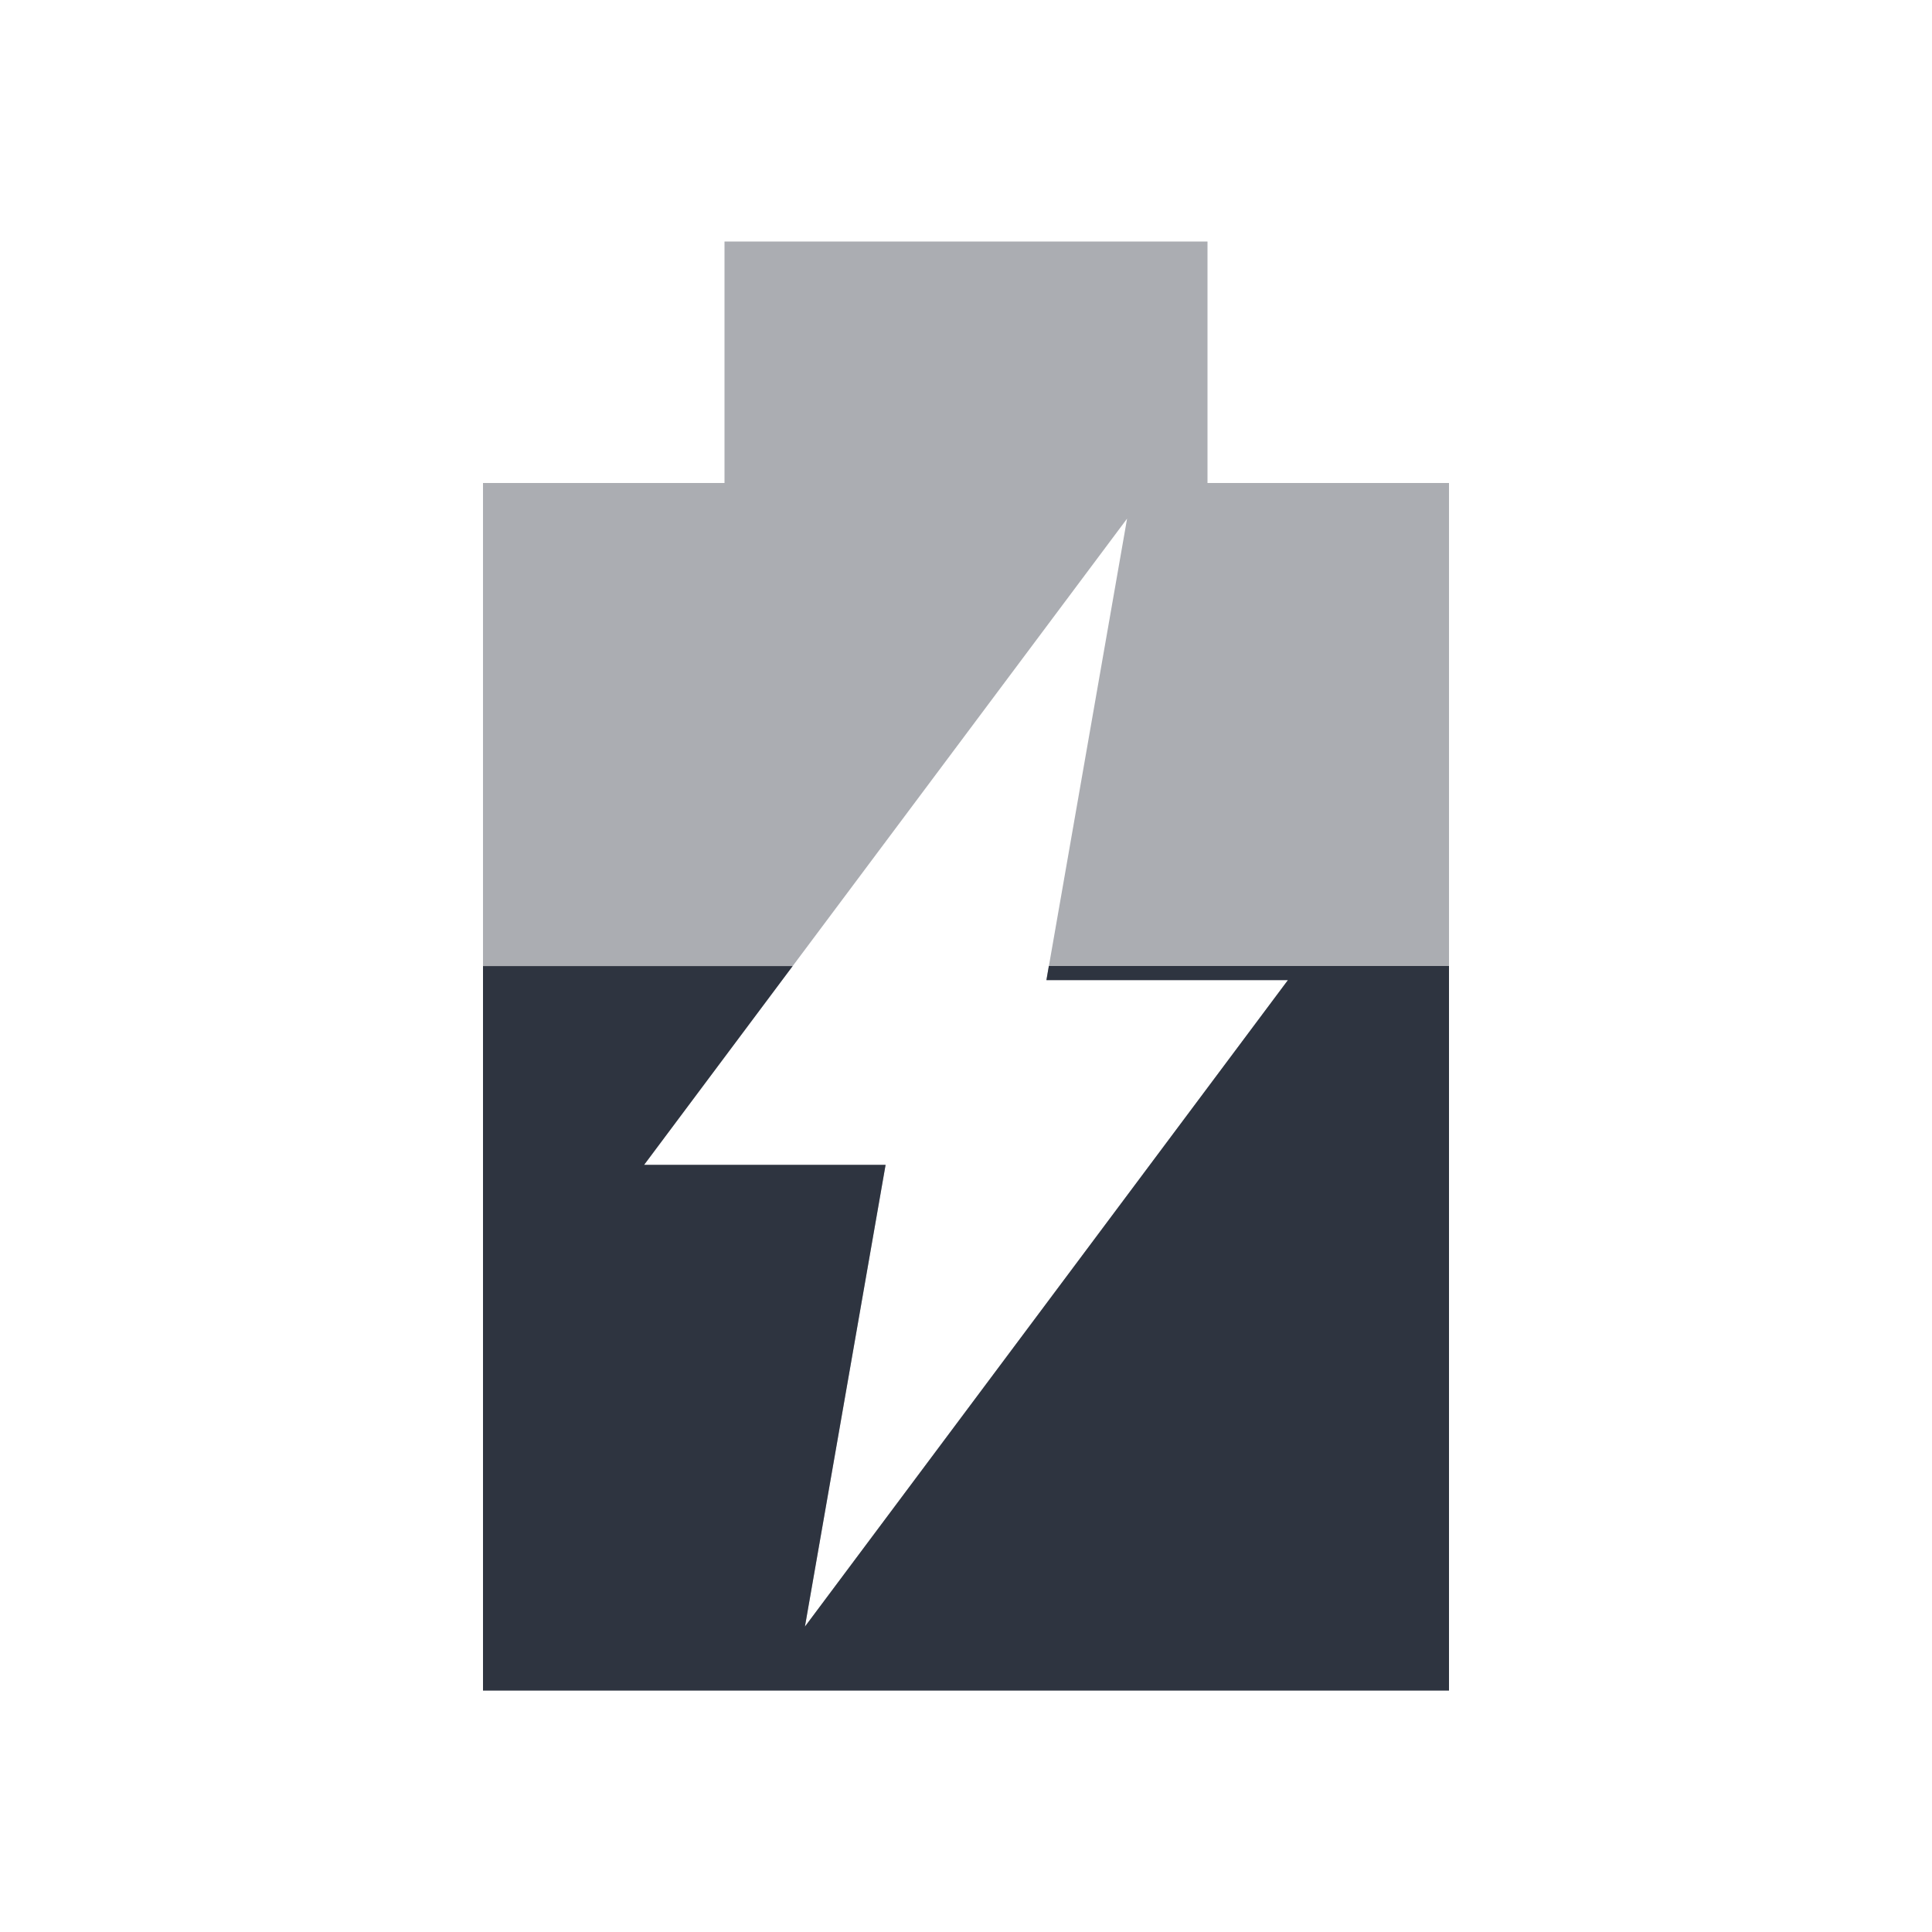 <svg xmlns="http://www.w3.org/2000/svg" viewBox="0 0 16 16">
 <path d="m 6 2 l 0 2 l -2 0 l 0 10 l 8 0 l 0 -10 l -2 0 l 0 -2 l -4 0 z m 3.334 2.295 l -0.668 3.822 l 2 0 l -4 5.354 l 0.668 -3.824 l -2 0 l 4 -5.352 z" style="fill:#2e3440;opacity:0.4;fill-opacity:1"/>
 <path d="m 4 8 0 6 8 0 0 -6 -3.314 0 -0.02 0.117 2 0 -4 5.354 0.668 -3.824 -2 0 l 1.23 -1.646 -2.564 0" style="fill:#2e3440;opacity:1;fill-opacity:1"/>
</svg>

